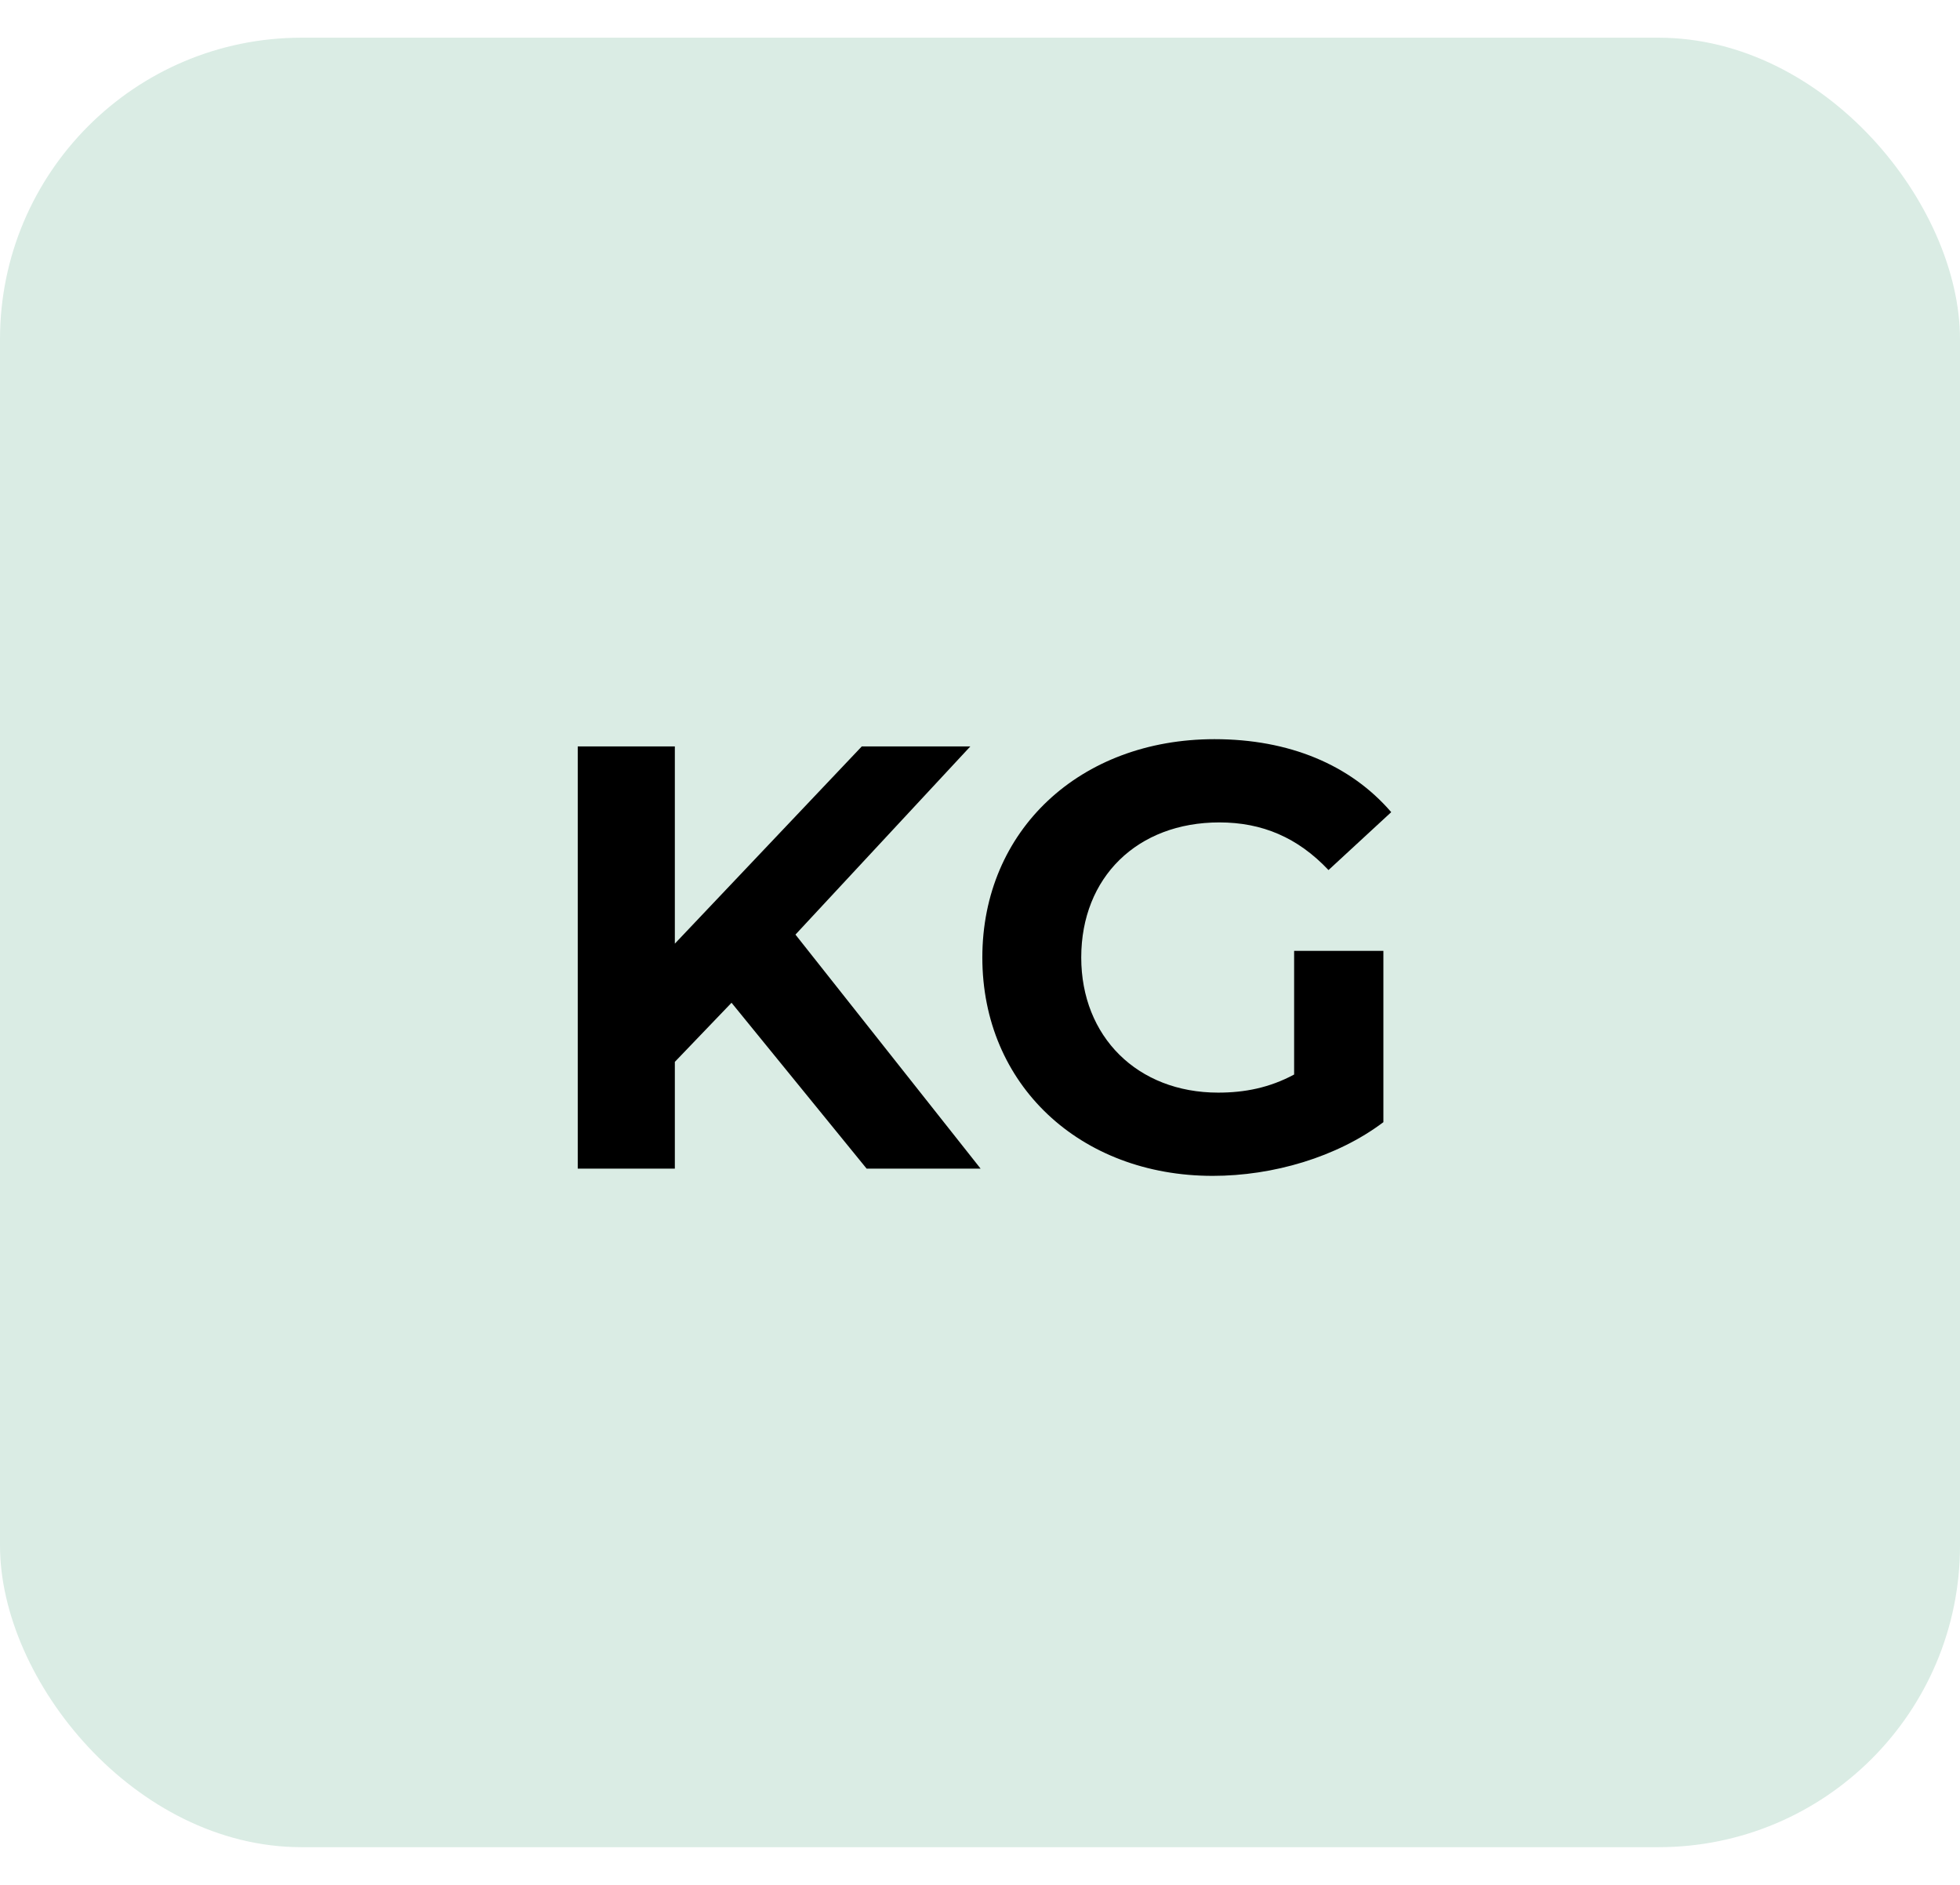 <svg width="26" height="25" viewBox="0 0 26 25" fill="none" xmlns="http://www.w3.org/2000/svg">
<rect y="0.5" width="26" height="24" rx="4" fill="#DAECE4"/>
<path d="M11.496 15.5L9.704 13.3L8.952 14.084V15.5H7.664V9.9H8.952V12.516L11.432 9.9H12.872L10.552 12.396L13.008 15.5H11.496ZM17.167 14.252V12.612H18.351V14.884C17.735 15.348 16.887 15.596 16.087 15.596C14.327 15.596 13.031 14.388 13.031 12.7C13.031 11.012 14.327 9.804 16.111 9.804C17.095 9.804 17.911 10.14 18.455 10.772L17.623 11.54C17.215 11.108 16.743 10.908 16.175 10.908C15.087 10.908 14.343 11.636 14.343 12.7C14.343 13.748 15.087 14.492 16.159 14.492C16.511 14.492 16.839 14.428 17.167 14.252Z" fill="black"/>
</svg>
